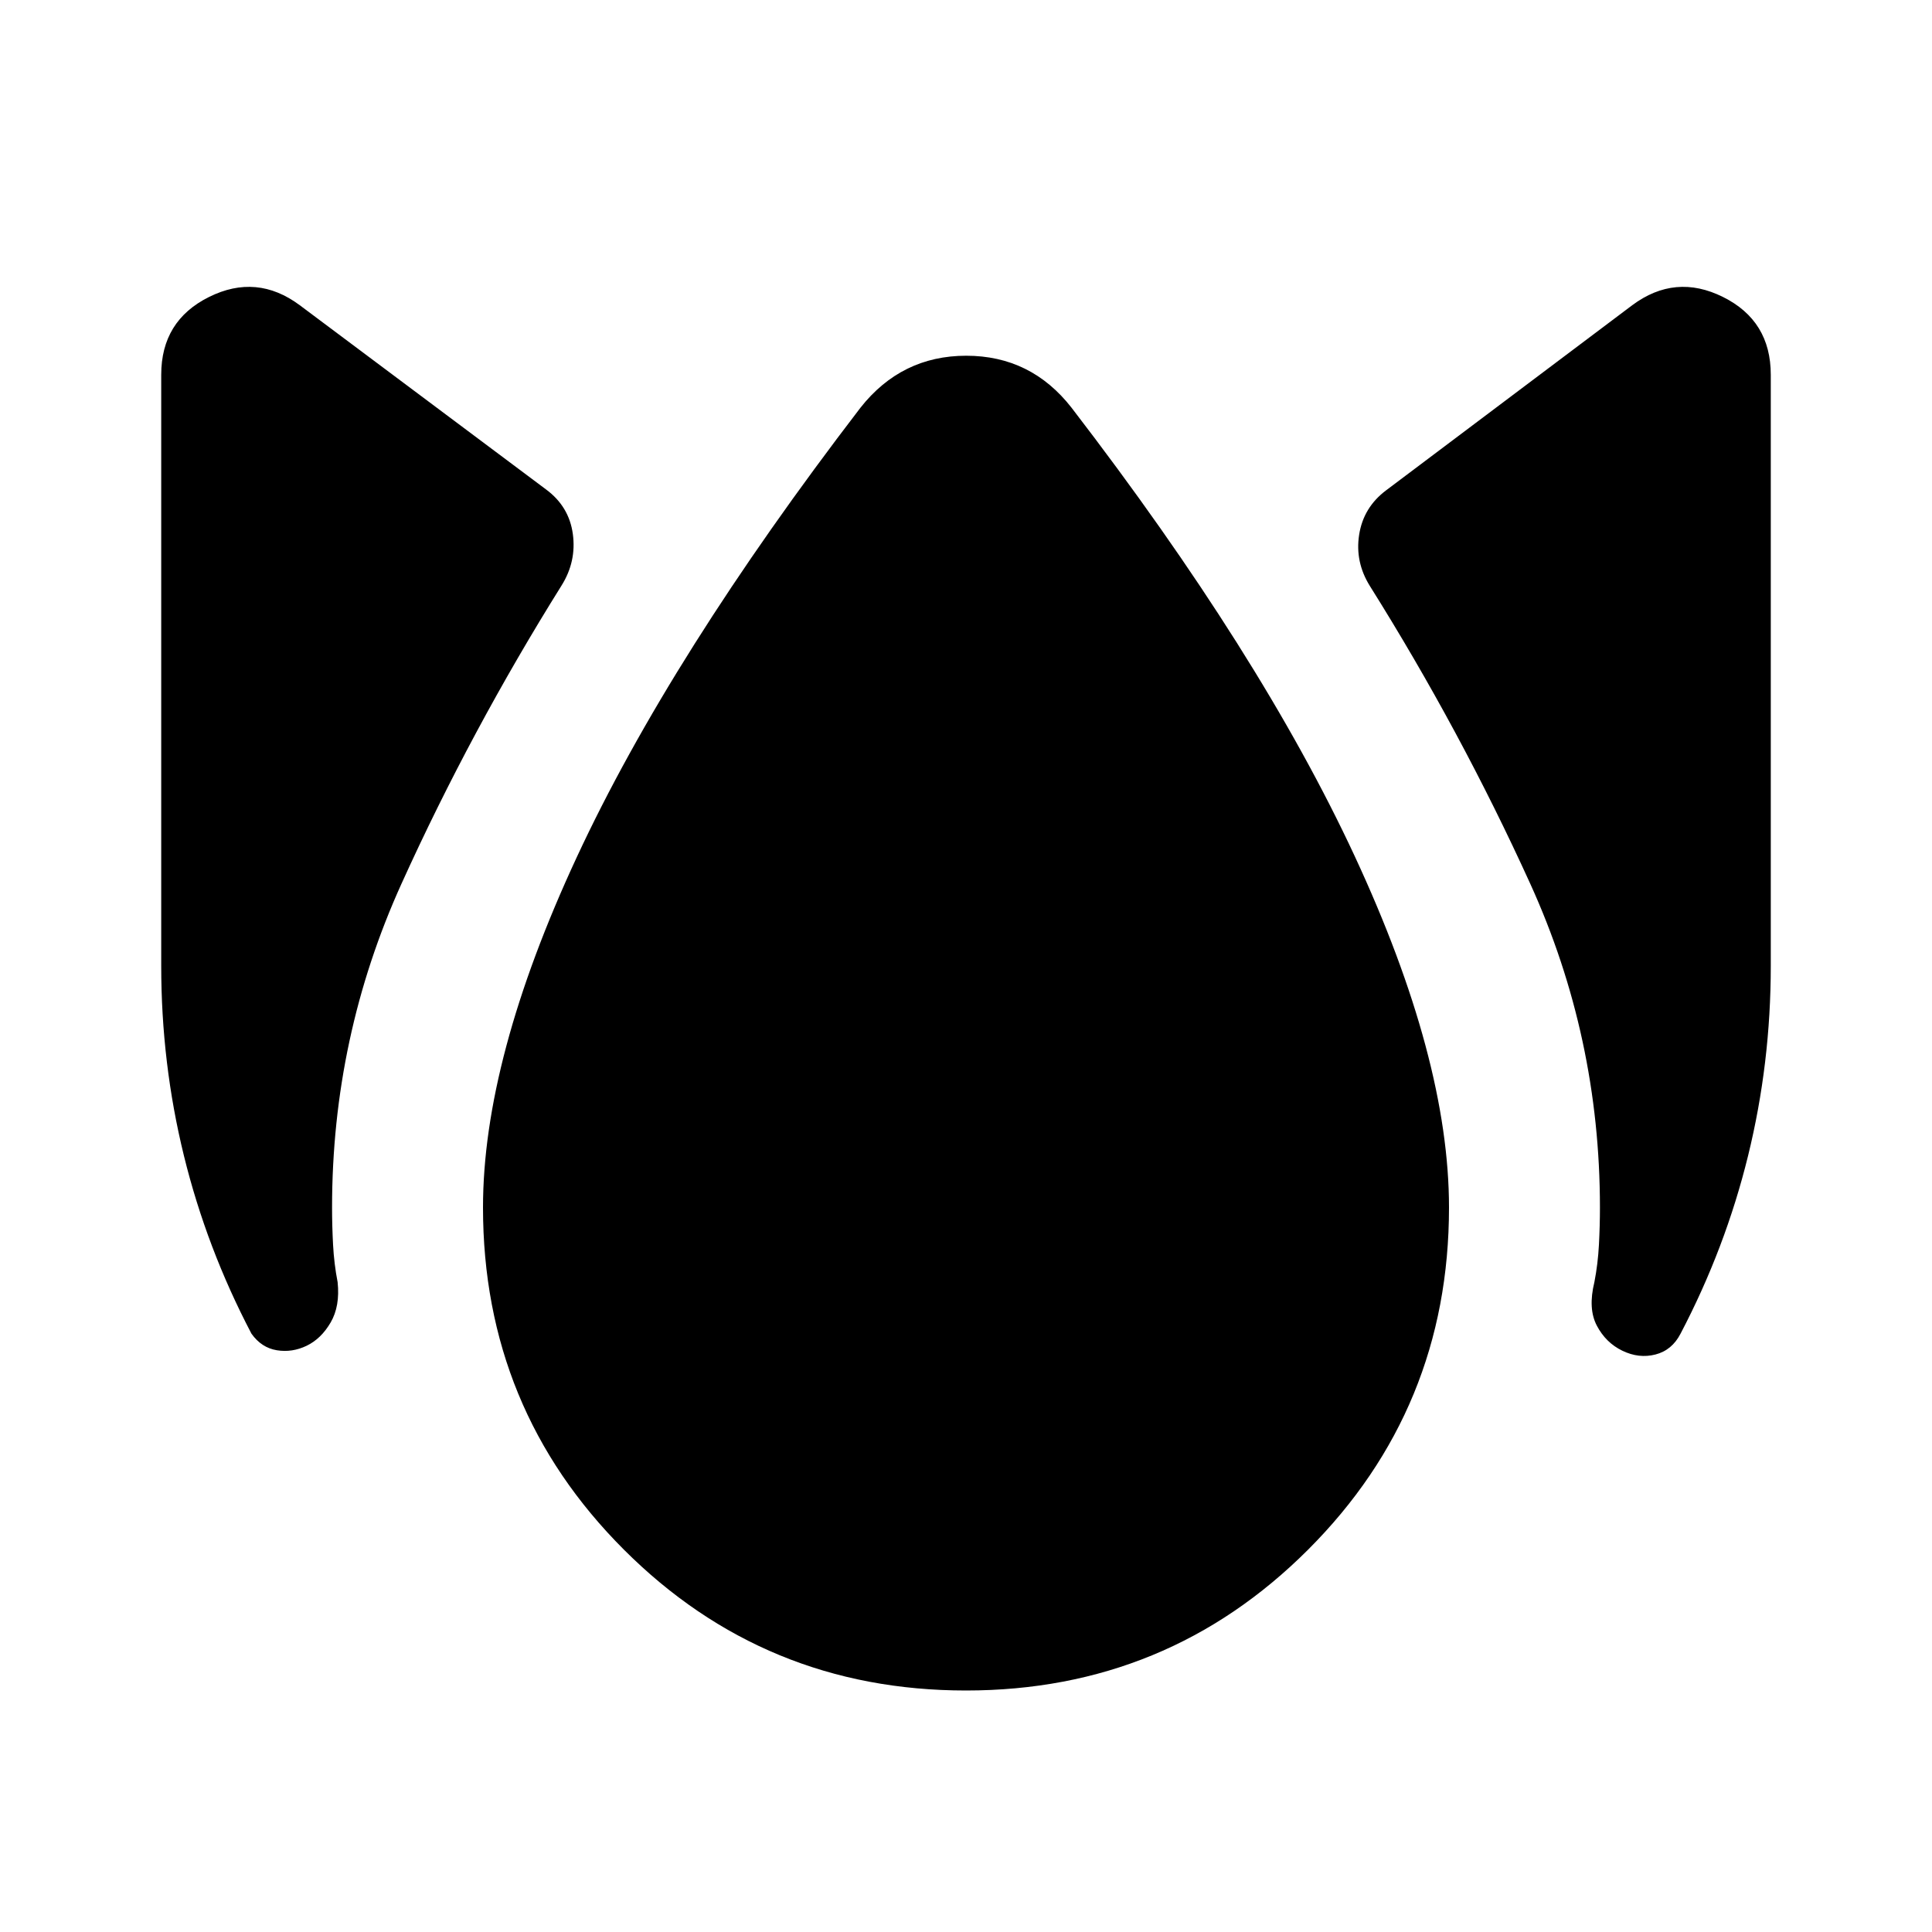 <svg xmlns="http://www.w3.org/2000/svg" height="24" viewBox="0 -960 960 960" width="24"><path d="M152.37-291.3q-7.22 3.47-14.82 2.23-7.59-1.23-12.59-8.21-22.31-42.55-33.58-88.48Q80.11-431.7 80.11-480v-293.78q0-26.85 23.74-38.65 23.74-11.81 45.11 4.1l122.39 91.55q11.43 8.45 13.29 22.12 1.86 13.66-5.6 25.59-45.02 72-79.53 148.16Q165-444.76 165-360q0 9.09.5 18.54.5 9.46 2.26 18.55 1.26 11.93-3.46 20.03-4.71 8.1-11.93 11.58ZM480-120q-100 0-170-70t-70-170q0-73.8 46.57-174.02 46.56-100.22 140.97-223.37 20.39-25.85 52.58-25.85 32.18 0 52.34 25.85 93.91 122.15 140.72 222.87Q720-433.8 720-360q0 100-70 170t-170 70Zm326.15-168.83q-8.22-3.97-12.68-12.44-4.47-8.47-1.23-21.64 1.76-9.09 2.26-18.55.5-9.45.5-18.54 0-84.76-34.64-160.9T680.7-668.8q-7.46-11.94-5.35-25.48 2.11-13.55 13.3-22l122.39-92.05q21.37-15.91 45.11-4.1 23.74 11.8 23.74 38.65V-480q0 48.3-11.27 94.24-11.27 45.93-33.58 88.48-4.24 8.21-12.45 10.32-8.22 2.11-16.44-1.87Z"/></svg>